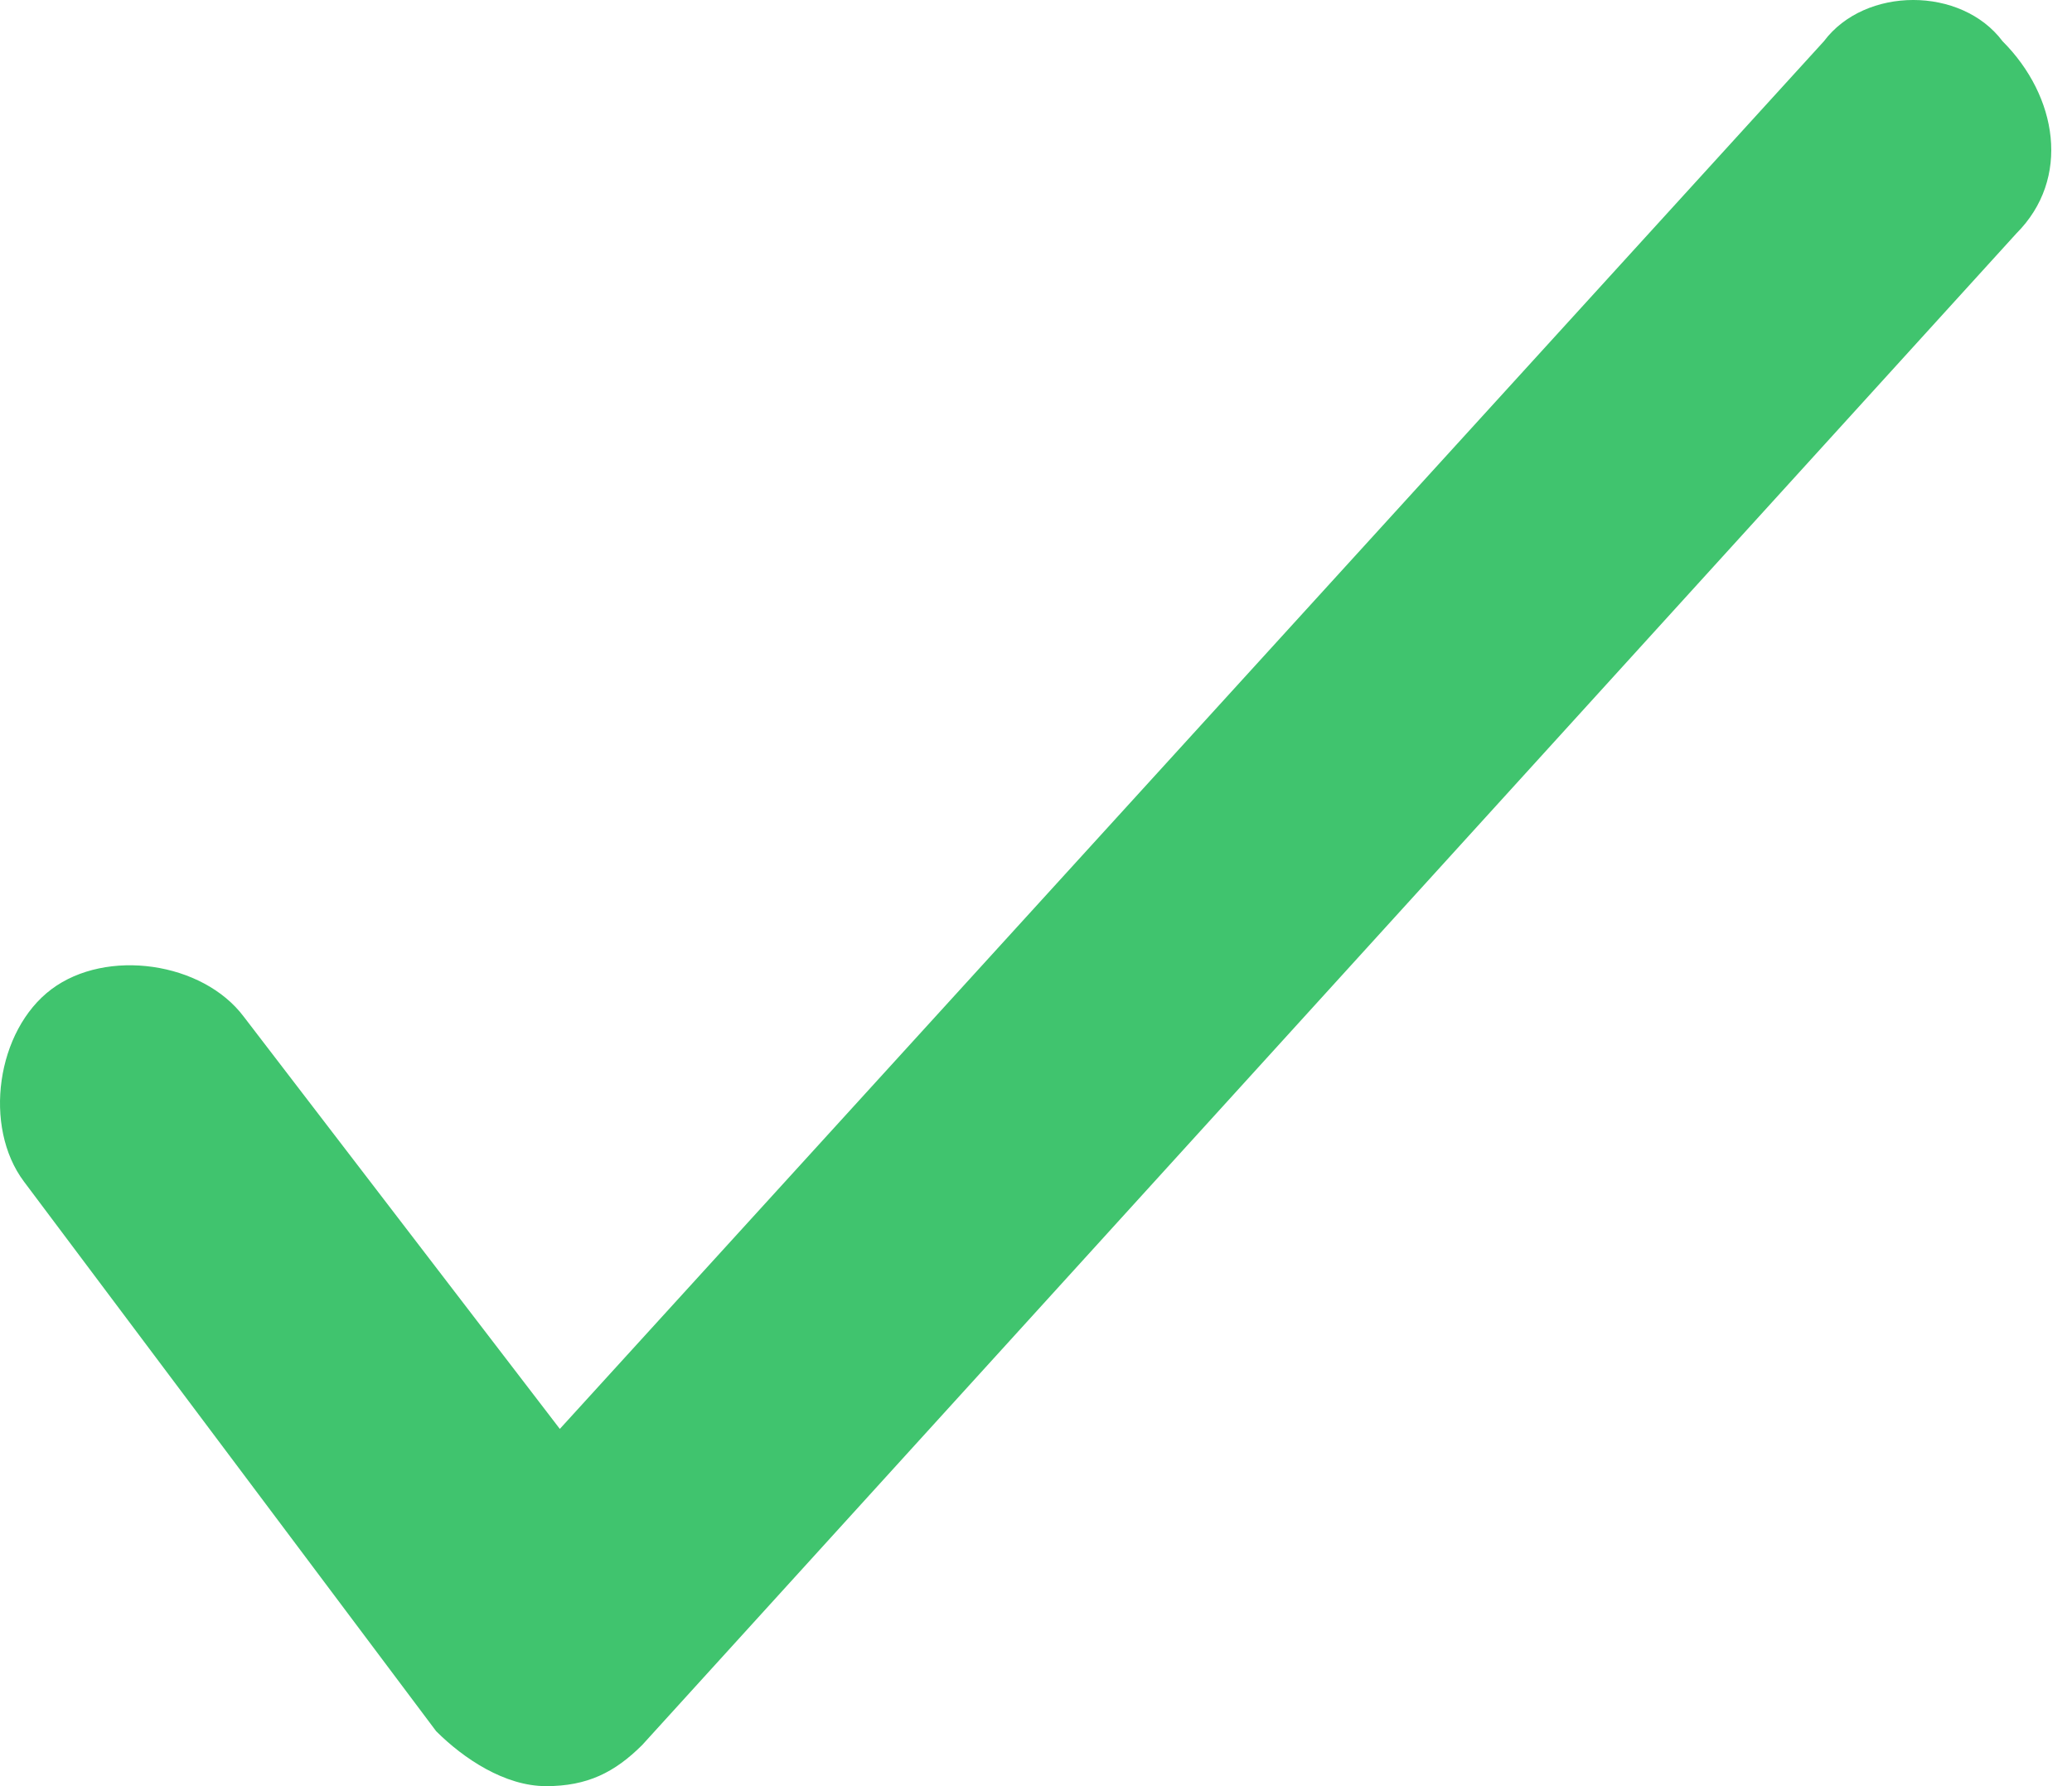 <svg width="58" height="50" viewBox="0 0 58 50" fill="none" xmlns="http://www.w3.org/2000/svg">
<path d="M51.056 1.154L15.671 40L6.825 28.462C5.671 26.923 2.979 26.538 1.44 27.692C-0.098 28.846 -0.483 31.538 0.671 33.077L12.209 48.462C12.979 49.231 14.132 50 15.286 50C16.44 50 17.209 49.615 17.979 48.846L56.44 6.538C57.979 5 57.594 2.692 56.056 1.154C54.902 -0.385 52.209 -0.385 51.056 1.154Z" fill="#40C46E"/>
</svg>
